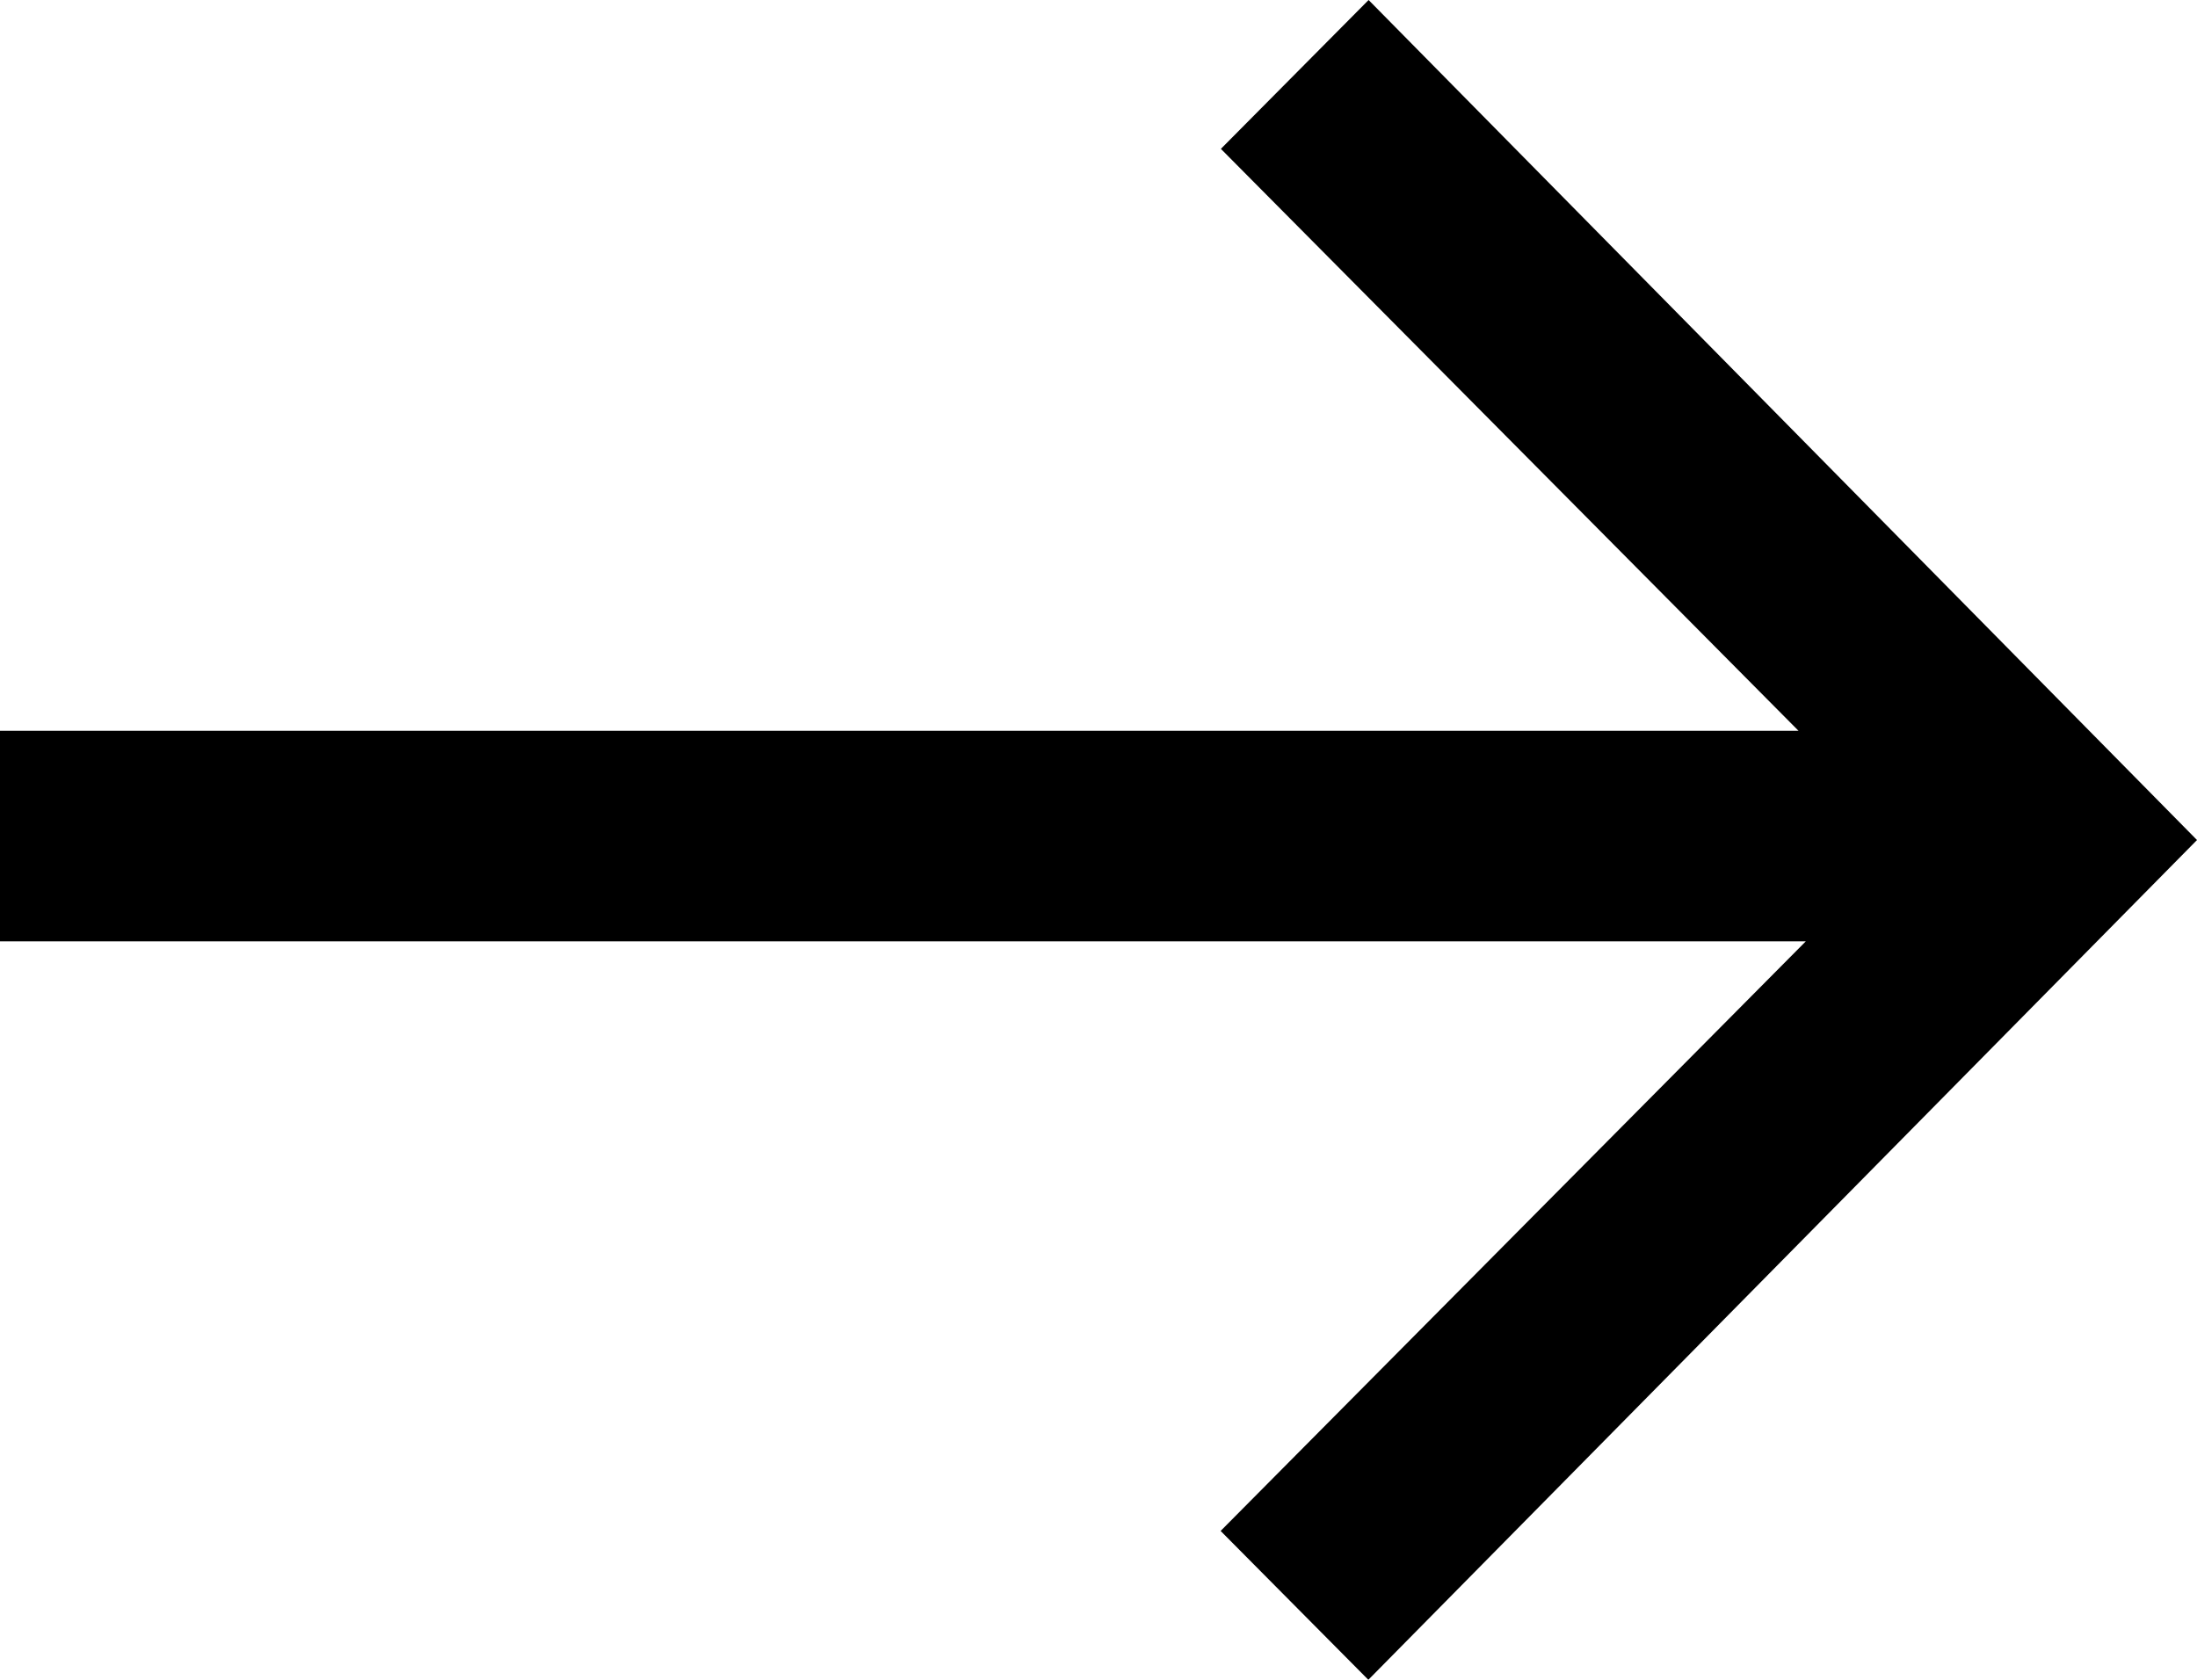 <?xml version="1.0" encoding="UTF-8"?>
<svg width="17px" height="13px" viewBox="0 0 17 13" version="1.1" xmlns="http://www.w3.org/2000/svg" xmlns:xlink="http://www.w3.org/1999/xlink">
    <!-- Generator: Sketch 48.1 (47250) - http://www.bohemiancoding.com/sketch -->
    <title>Combined Shape@2x</title>
    <desc>Created with Sketch.</desc>
    <defs></defs>
    <g id="Home" stroke="none" stroke-width="1" fill="none" fill-rule="evenodd" transform="translate(-1215, -564)">
        <g id="Project-navigation" transform="translate(0, 539)" fill="#000000">
            <g id="Next-case-button" transform="translate(1116, 24)">
                <polygon id="Combined-Shape" points="108.447 2.152 112.917 6.656 99 6.656 99 8.285 112.973 8.285 108.445 12.848 109.588 14 116 7.501 109.59 1"></polygon>
            </g>
        </g>
    </g>
</svg>